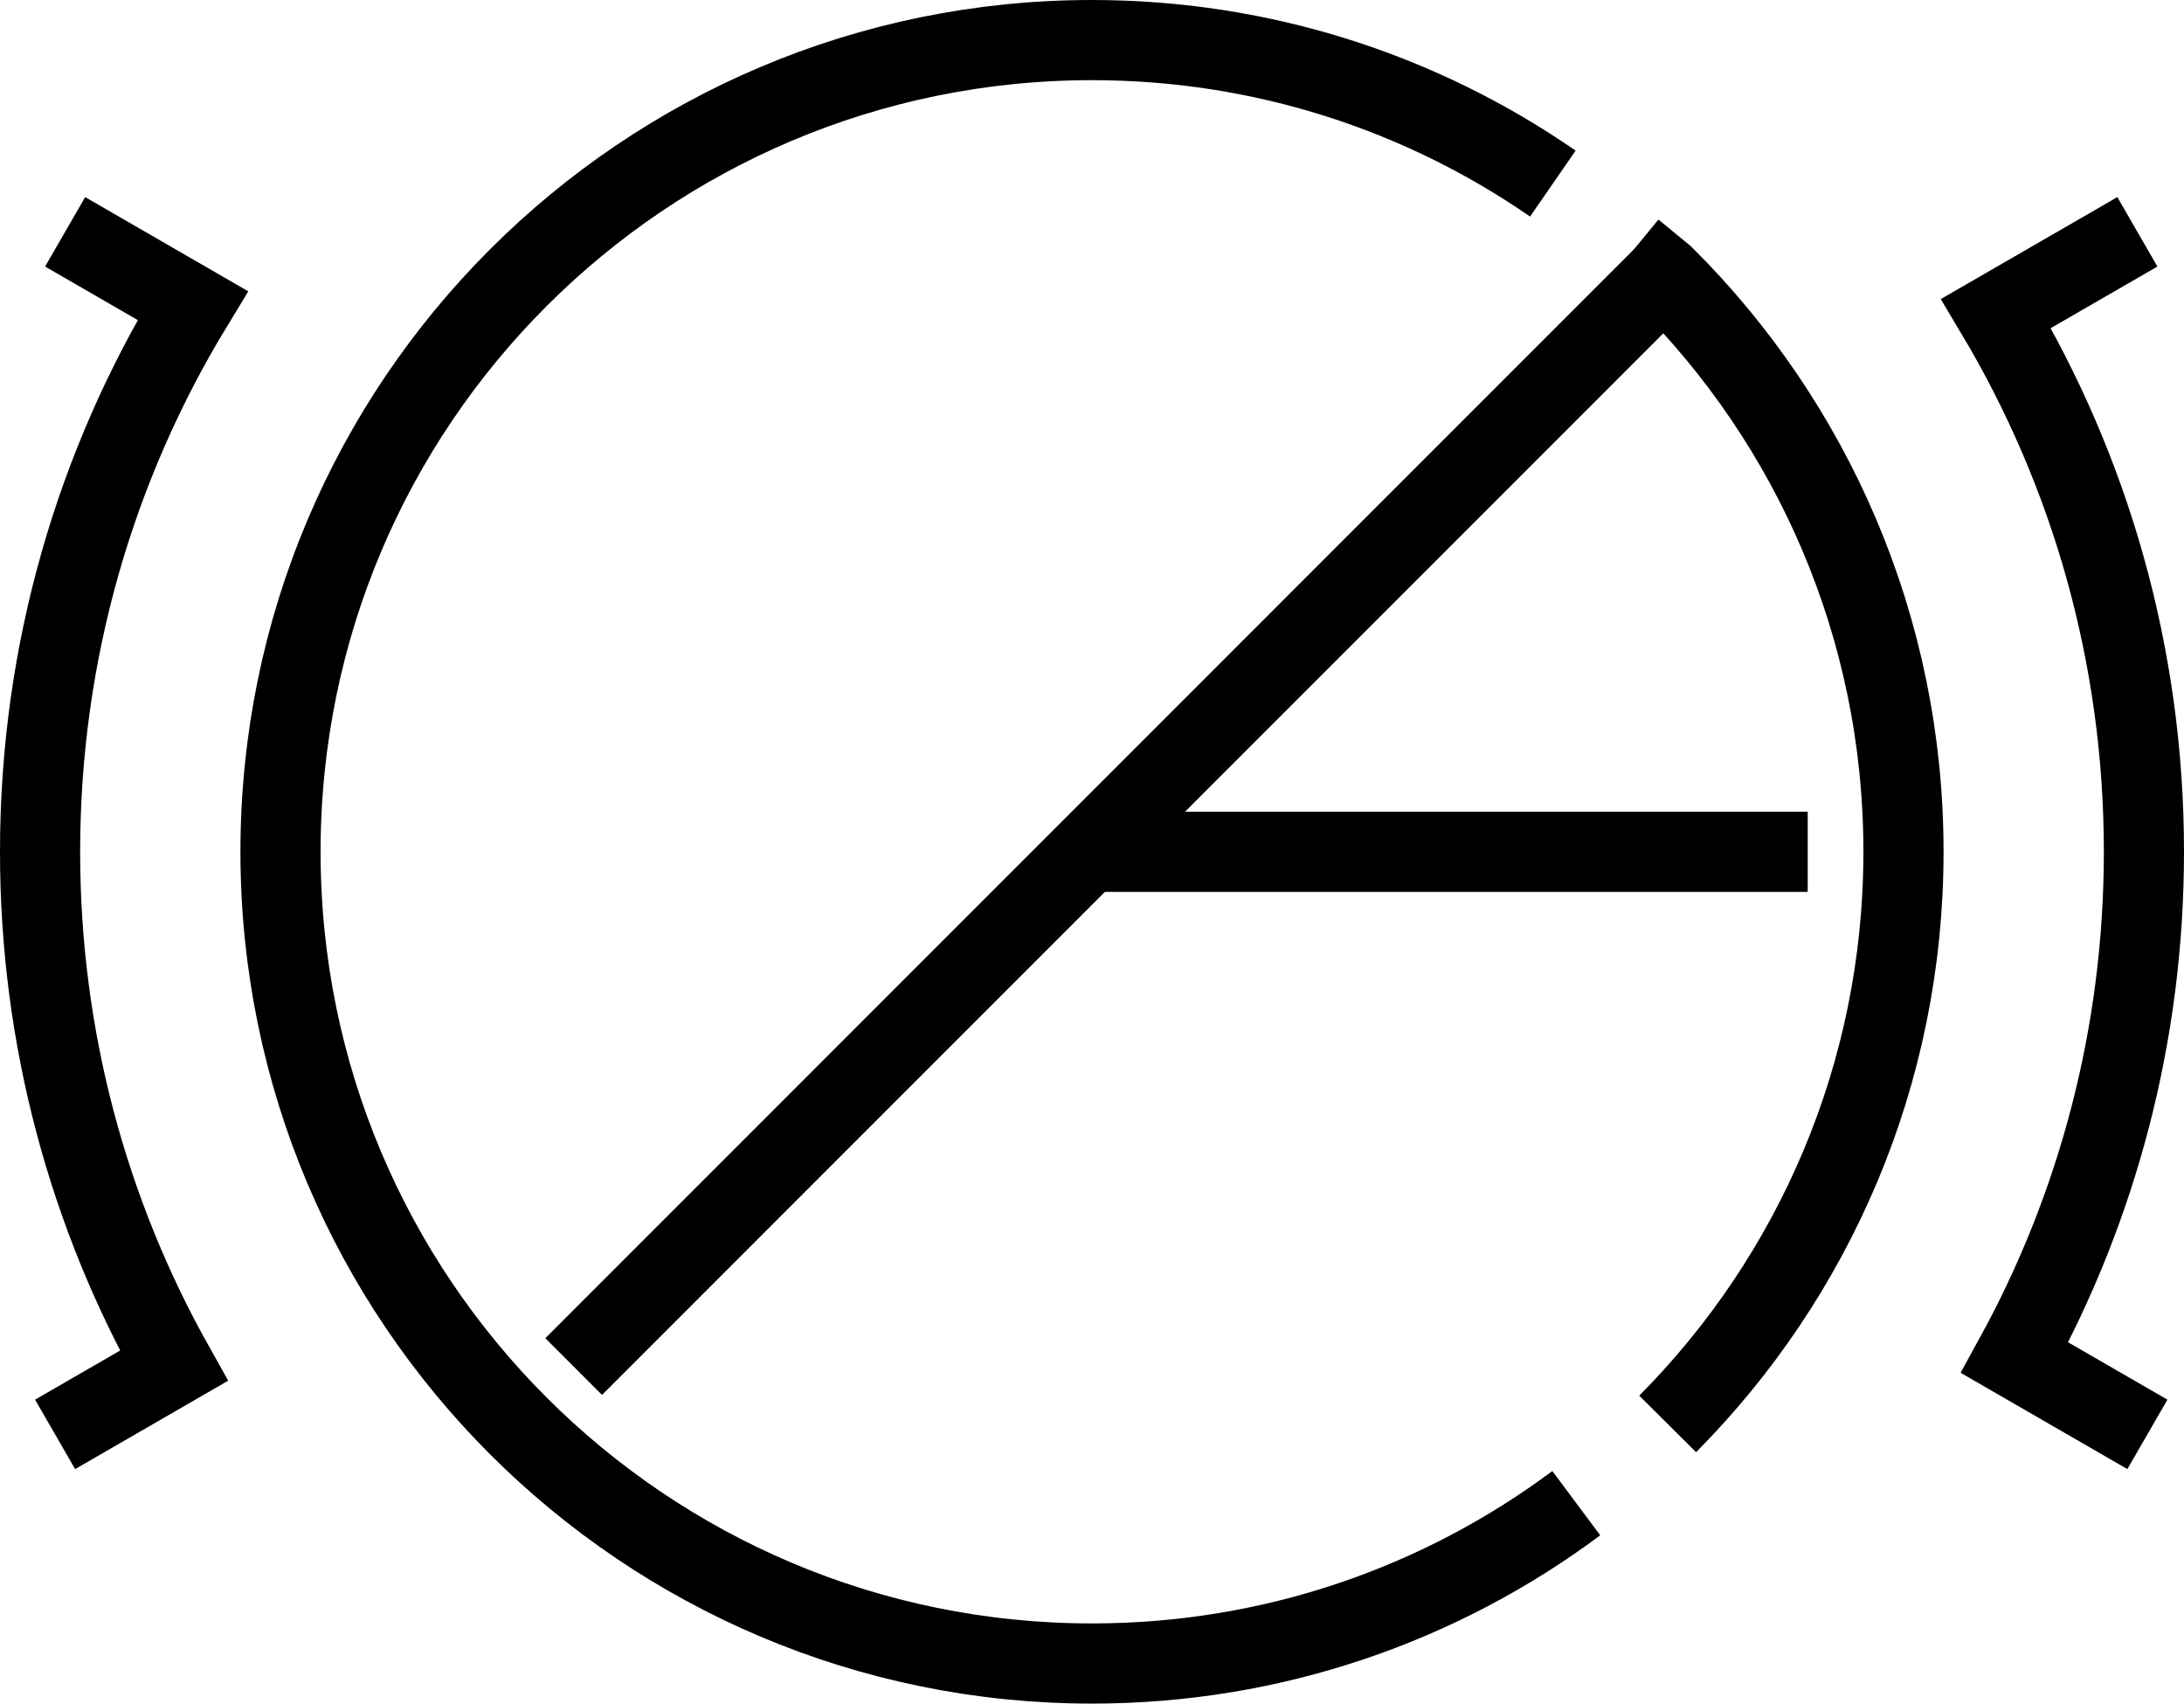 <svg width="109" height="85" viewBox="0 0 109 85" fill="none" xmlns="http://www.w3.org/2000/svg">
<g id="useableLogo">
<path id="c" d="M77.5 9.16C70.967 4.645 63.042 2 54.5 2C32.133 2 14 20.133 14 42.5C14 64.868 32.133 83 54.5 83C63.559 83 71.924 80.026 78.67 75" stroke="black" stroke-width="4"/>
<path id="a-3" d="M54.315 42.5H90.22" stroke="black" stroke-width="4"/>
<path id="a-2" d="M83.23 71.045C90.505 63.724 95 53.637 95 42.5C95 31.269 90.429 21.106 83.045 13.77L81.5 12.5" stroke="black" stroke-width="4"/>
<path id="a-1" d="M83.045 13.77L54.315 42.5C44.285 52.53 38.662 58.153 28.632 68.183" stroke="black" stroke-width="4"/>
<path id="brackets" d="M3.25 11.567L9.62 15.245C4.785 23.19 2 32.52 2 42.5C2 51.813 4.425 60.561 8.678 68.144L2.75 71.567M107.173 71.567L100.546 67.741C104.66 60.251 107 51.649 107 42.5C107 32.685 104.306 23.498 99.618 15.64L106.673 11.567" stroke="black" stroke-width="4"/>
</g>
</svg>
